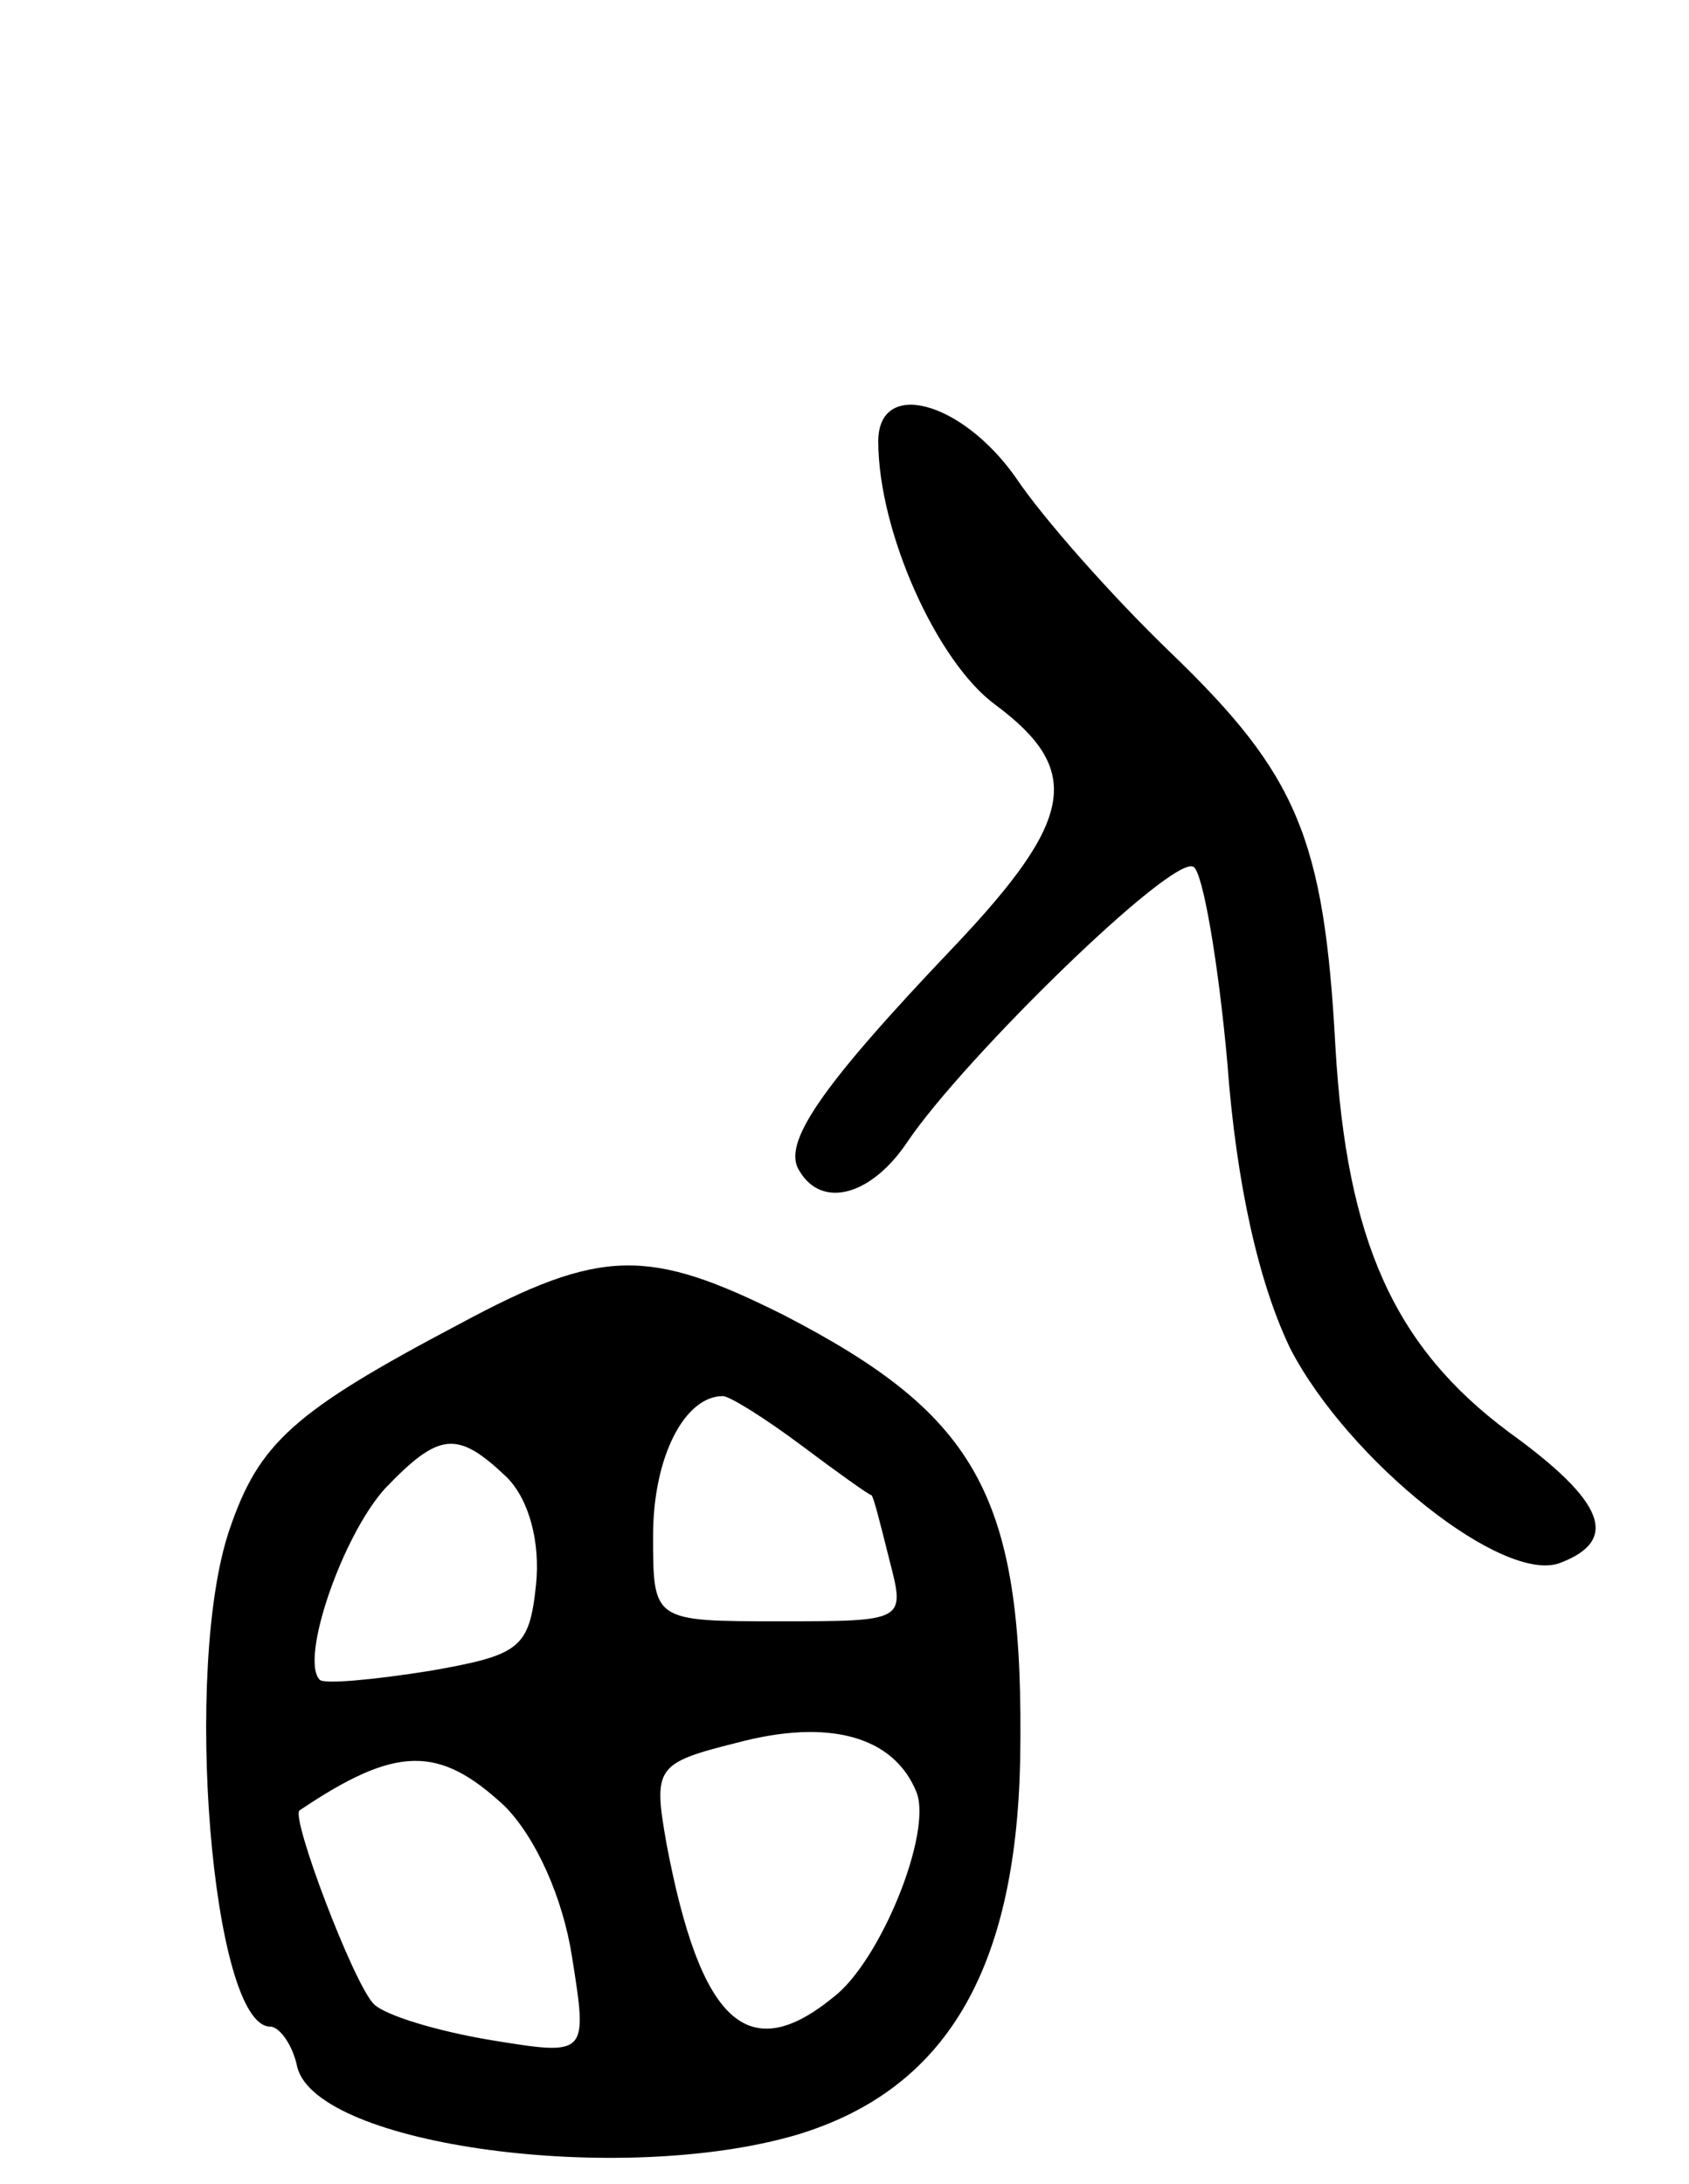 <svg version="1.0" xmlns="http://www.w3.org/2000/svg"
 width="75pt" height="97pt" viewBox="0 0 75 97"
 preserveAspectRatio="xMidYMid meet">
<g transform="translate(0,97) scale(0.1,-0.1)"
fill="#000000" stroke="none">
<path d="M390 774 c0 -40 26 -98 52 -117 39 -29 35 -51 -18 -107 -60 -63 -77
-88 -69 -100 10 -17 32 -11 48 13 25 37 118 128 127 122 4 -2 11 -42 15 -87 4
-54 14 -98 28 -127 26 -50 95 -105 120 -95 26 10 20 27 -23 58 -51 38 -72 85
-77 171 -5 93 -17 121 -73 175 -26 25 -57 60 -69 78 -24 34 -61 44 -61 16z"/>
<path d="M204 382 c-74 -39 -89 -53 -102 -91 -21 -61 -8 -221 18 -221 4 0 10
-8 12 -18 9 -35 144 -53 222 -30 66 20 97 73 99 166 2 117 -18 153 -105 198
-60 30 -81 30 -144 -4z m152 -54 c16 -12 30 -22 31 -22 1 -1 4 -13 8 -29 7
-27 7 -27 -49 -27 -56 0 -56 0 -56 38 0 35 14 62 31 62 3 0 19 -10 35 -22z
m-131 -14 c10 -10 15 -29 13 -48 -3 -28 -7 -31 -47 -38 -25 -4 -47 -6 -49 -4
-9 9 10 64 29 85 24 25 32 26 54 5z m182 -140 c7 -18 -16 -75 -37 -91 -38 -31
-59 -11 -74 68 -6 34 -5 36 31 45 41 11 70 3 80 -22z m-183 -6 c14 -14 26 -41
30 -67 7 -44 7 -44 -36 -37 -24 4 -47 11 -52 16 -9 9 -37 83 -33 86 43 29 62
29 91 2z"/>
</g>
</svg>
